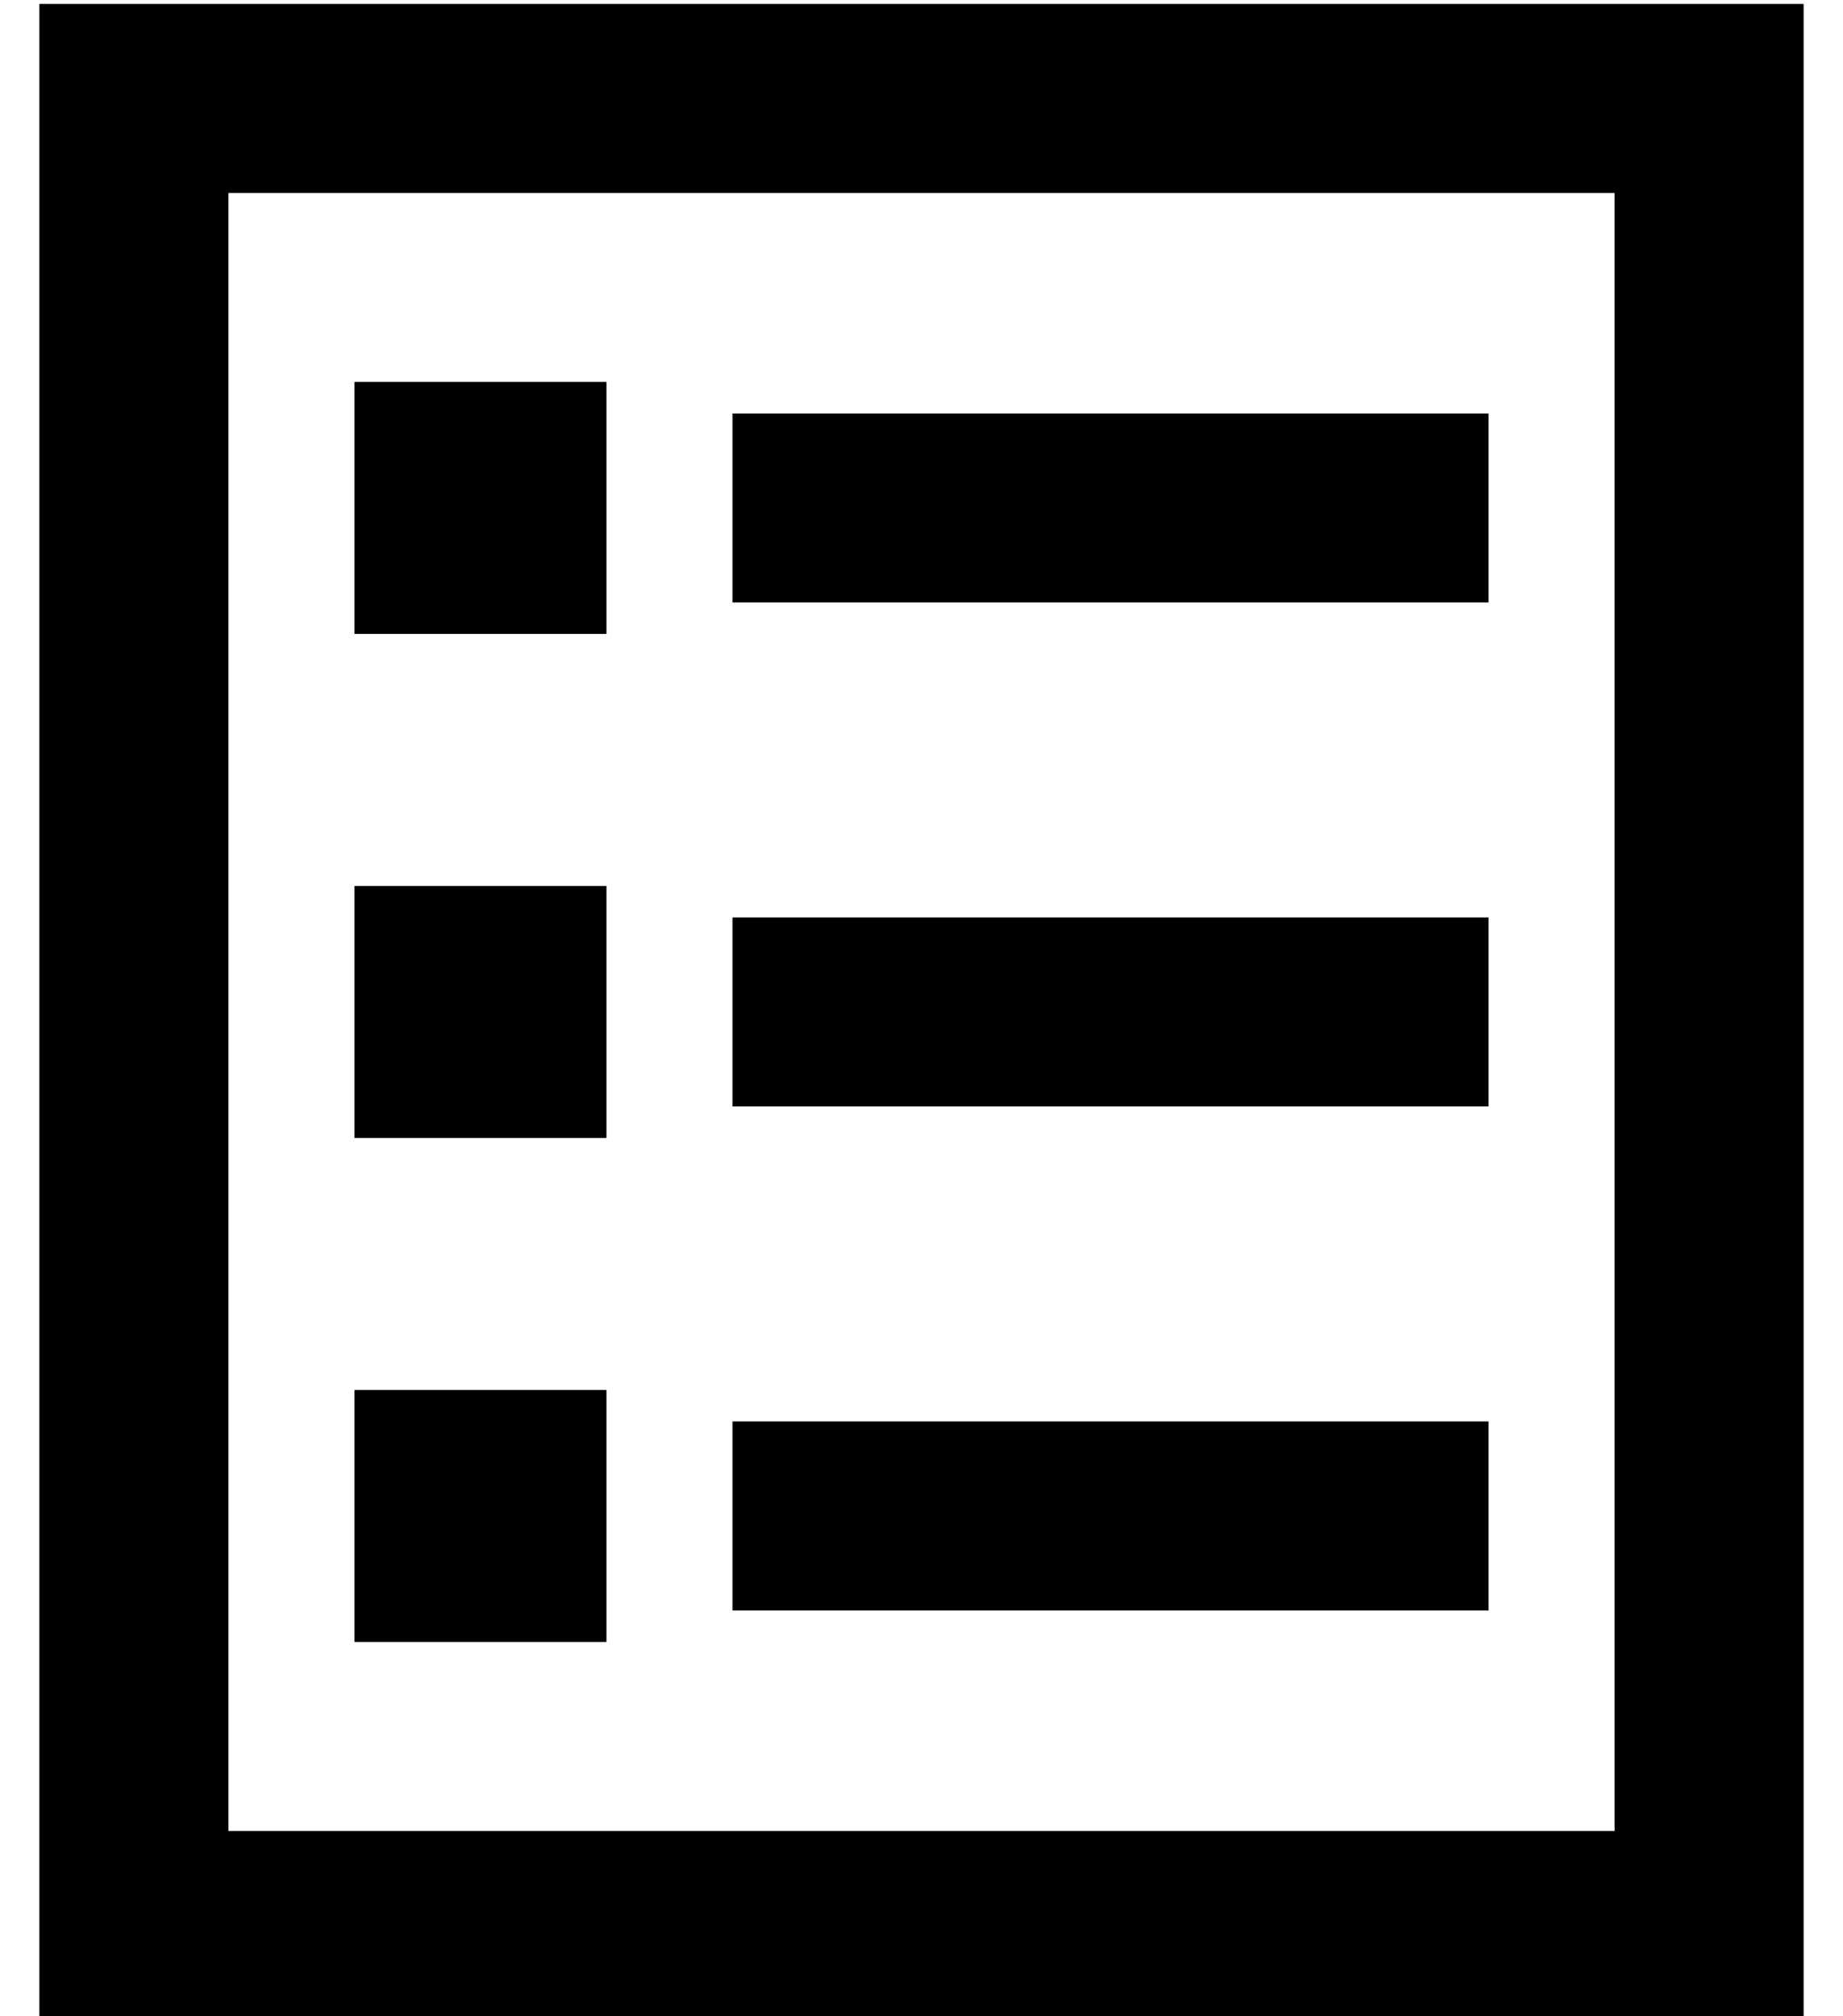 <?xml version="1.0" standalone="no"?>
<!DOCTYPE svg PUBLIC "-//W3C//DTD SVG 1.1//EN" "http://www.w3.org/Graphics/SVG/1.1/DTD/svg11.dtd" >
<svg xmlns="http://www.w3.org/2000/svg" xmlns:xlink="http://www.w3.org/1999/xlink" version="1.1" viewBox="-10 -40 468 512">
   <path fill="currentColor"
d="M400 9v416v-416v416h-352v0v-416v0h352v0zM48 -39h-48h48h-48v48v0v416v0v48v0h48h400v-48v0v-416v0v-48v0h-48h-352zM80 57v64v-64v64h64v0v-64v0h-64v0zM144 185h-64h64h-64v64v0h64v0v-64v0zM80 313v64v-64v64h64v0v-64v0h-64v0zM200 65h-24h24h-24v48v0h24h168v-48v0
h-24h-144zM200 193h-24h24h-24v48v0h24h168v-48v0h-24h-144zM200 321h-24h24h-24v48v0h24h168v-48v0h-24h-144z" />
</svg>
